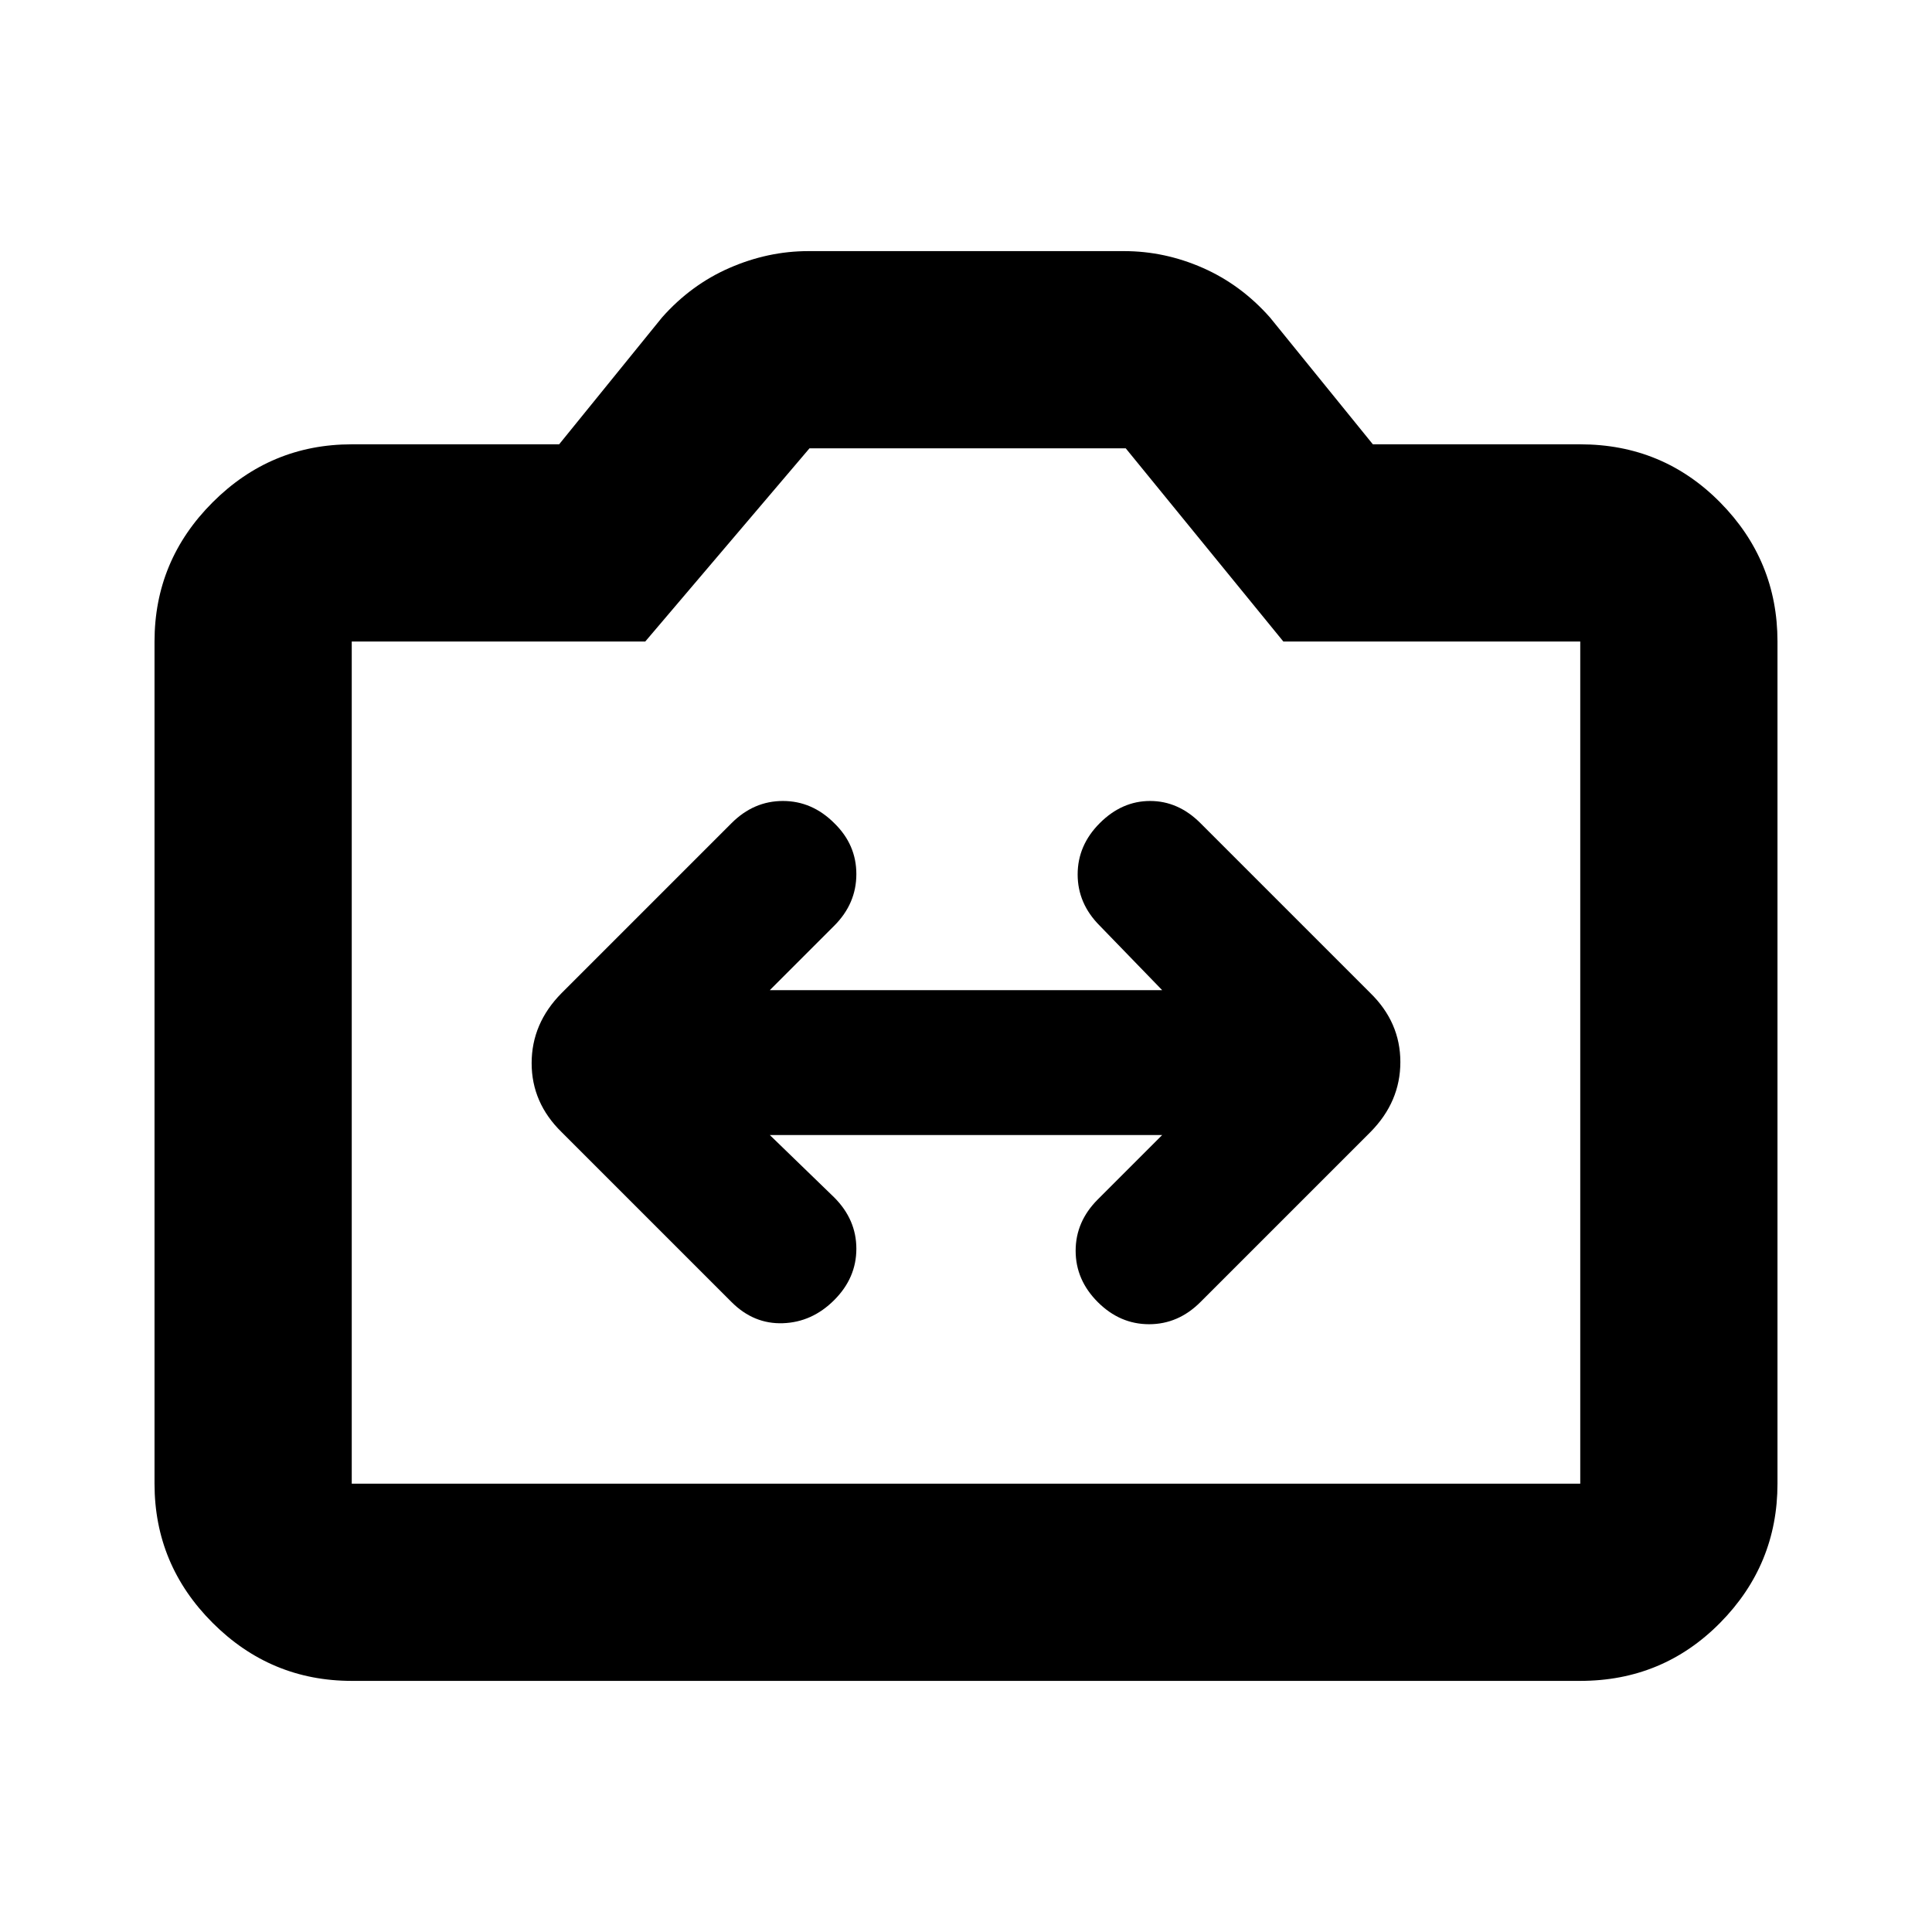 <svg xmlns="http://www.w3.org/2000/svg" height="20" viewBox="0 -960 960 960" width="20"><path d="M174.78-124.78q-40.3 0-69.15-28.85-28.85-28.85-28.85-69.15v-418.44q0-40.3 28.85-69.15 28.85-28.85 69.15-28.85h103.05l51.13-63.04q14.39-16.26 33.52-24.61 19.14-8.35 39.17-8.35h156.88q20.21 0 39.17 8.35 18.95 8.35 33.34 24.61l51.13 63.04h103.05q41 0 69.5 28.85t28.5 69.15v418.44q0 40.3-28.5 69.15-28.5 28.85-69.5 28.85H174.78Zm0-98h610.44v-418.44H637.7l-78.32-96H402.22l-81.61 96H174.78v418.44ZM480-433Zm-97.48 37h194.96l-32 32q-11 11-11 25.5t11 25.5q11 11 25.5 11t25.5-11l84.53-84.53q14.82-15.02 14.82-34.75 0-19.74-14.96-34.33L596.48-551q-11-11-25-11t-25 11q-11 11-11 25.5t11 25.5l31 32H382.52l32-32q11-11 11-25.67 0-14.66-11-25.33-11-11-25.5-11t-25.5 11l-84.53 84.53q-14.82 15.02-14.82 34.75 0 19.74 14.96 34.33L363.52-313q11 11 25.5 10.5t25.5-11.5q11-11 11-25.5t-11-25.5l-32-31Z"/></svg>